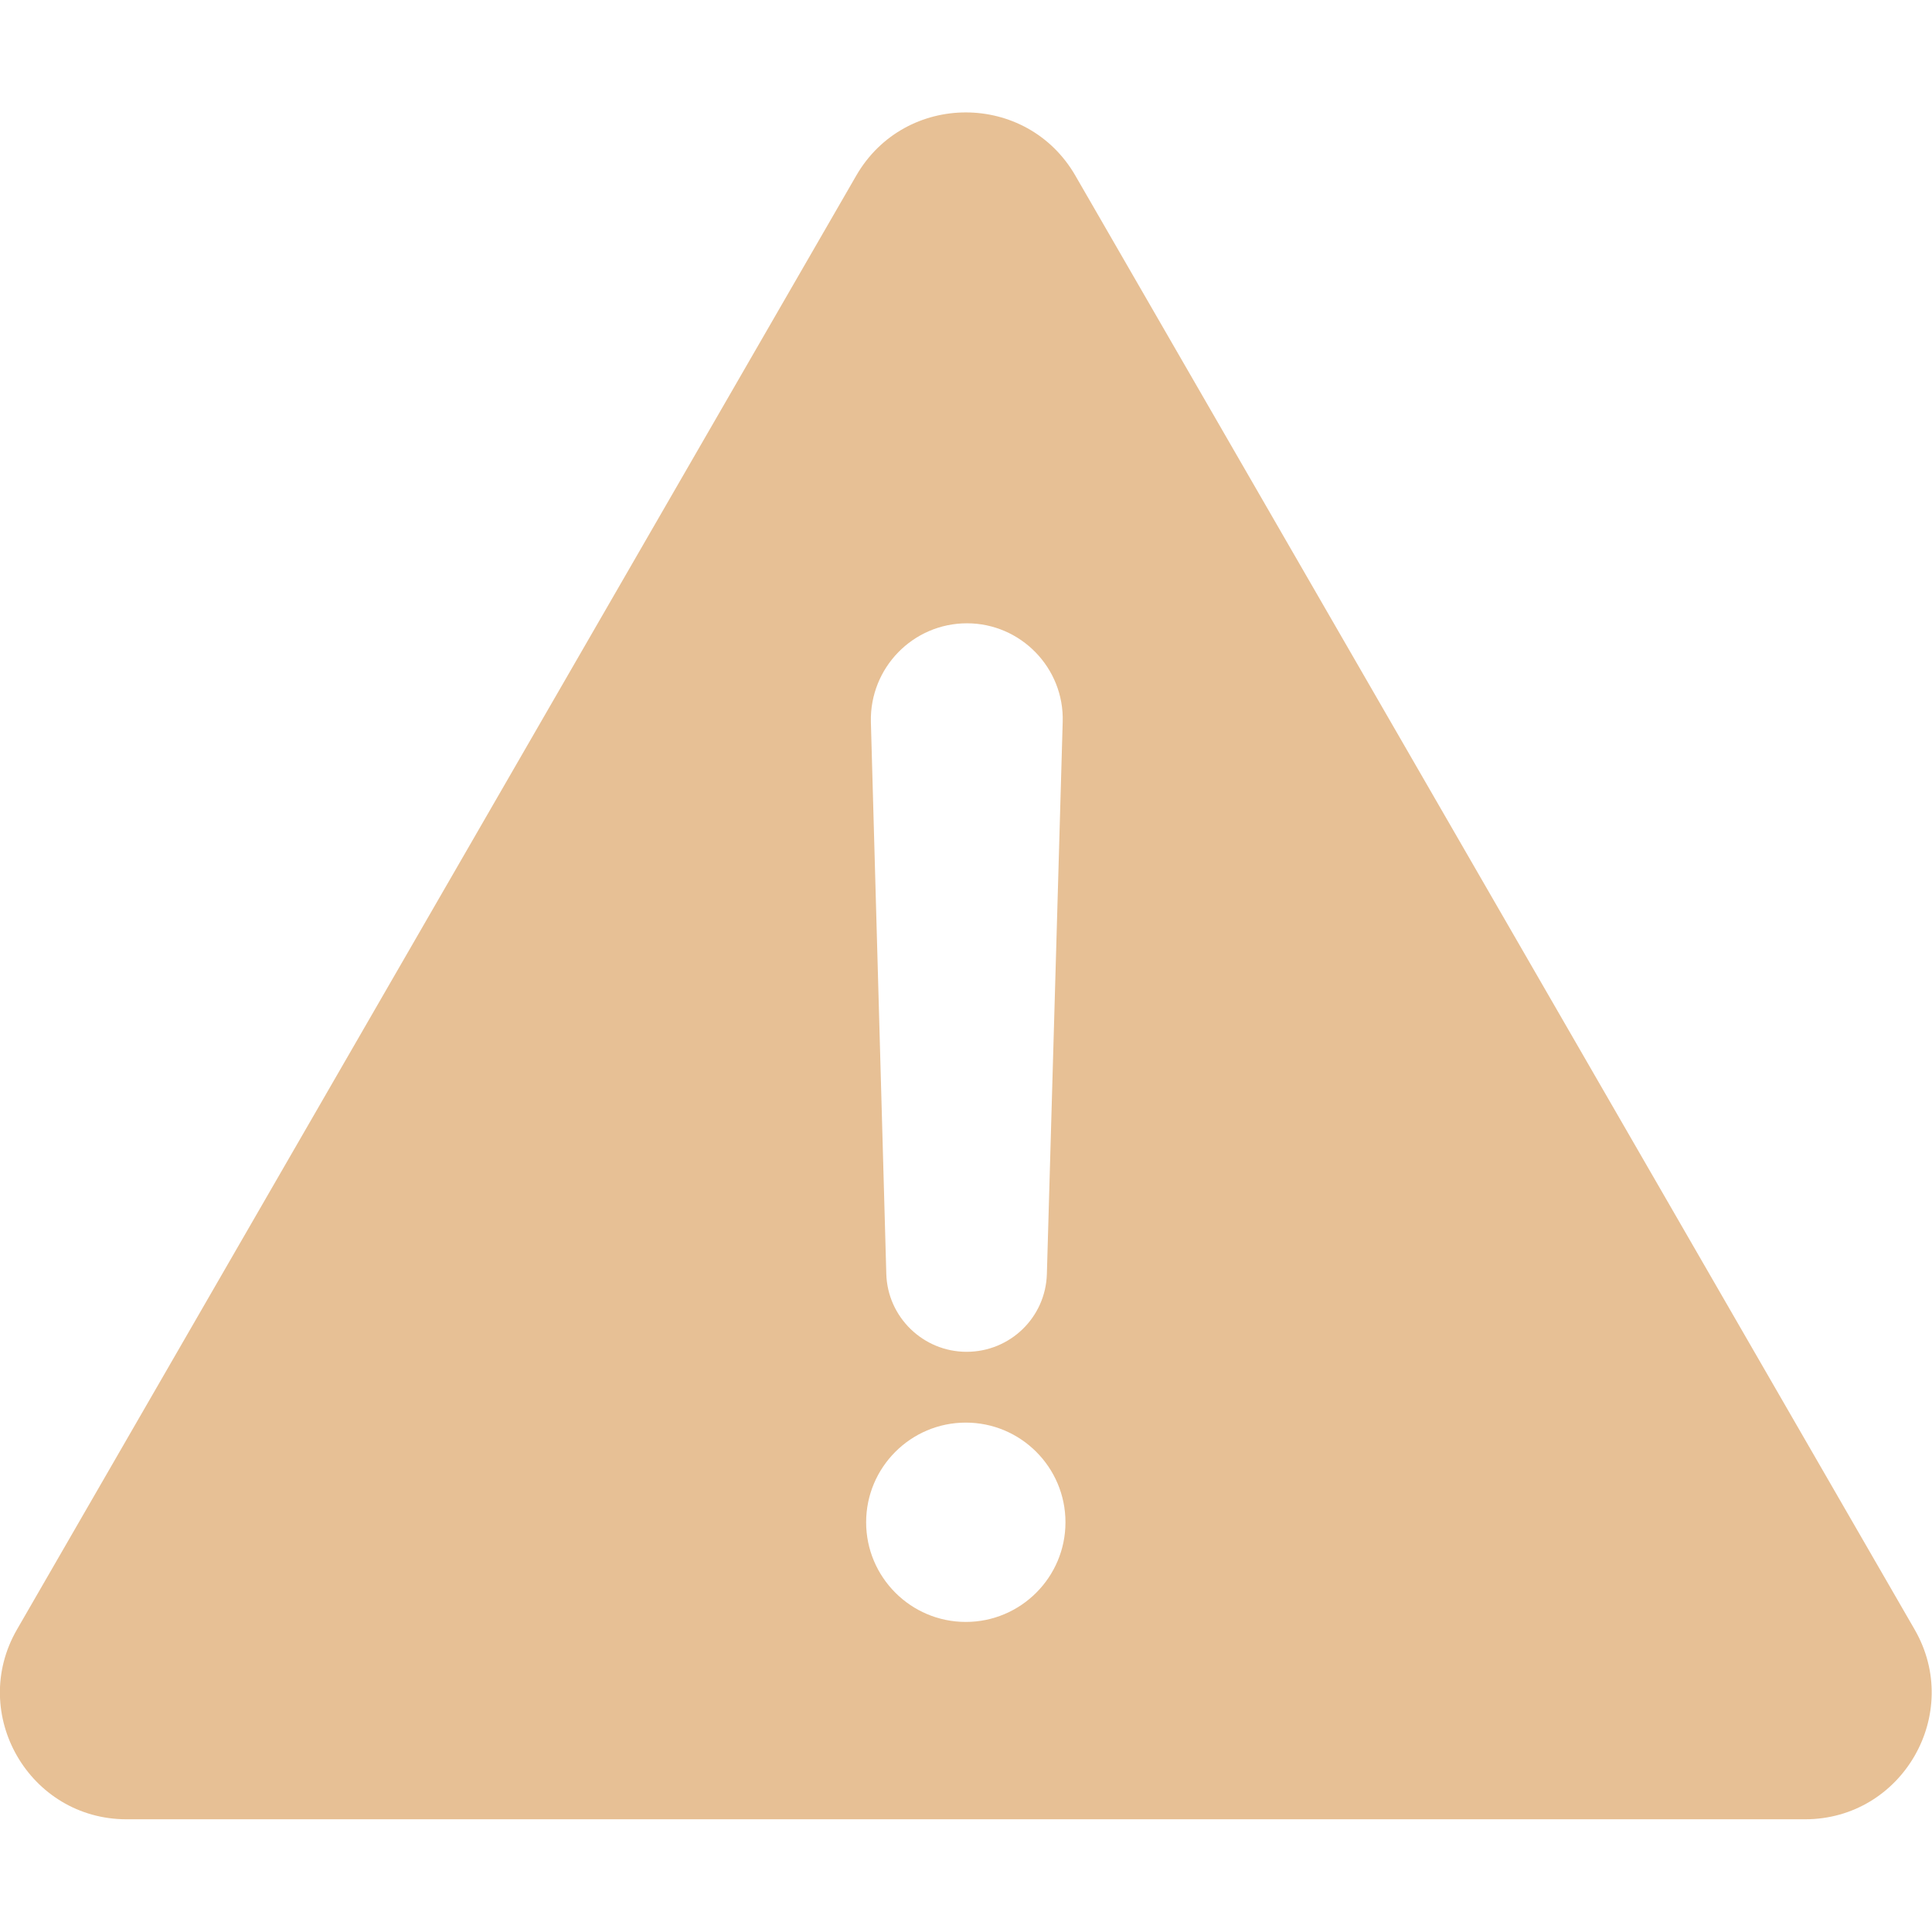 <svg xmlns="http://www.w3.org/2000/svg" viewBox="0 0 488.5 488.5"><path d="M484.1 412L271.9 44.4c-12.3-21.3-43.1-21.3-55.4 0L4.3 412C-8 433.3 7.4 460 32 460h424.4c24.6 0 40-26.7 27.7-48zM244.5 157.6c13.6 0 24.6 11.3 24.2 24.9l-4 139.6c-.3 11-9.3 19.7-20.3 19.7s-20-8.8-20.3-19.7l-3.9-139.6c-.3-13.6 10.6-24.9 24.3-24.9zm-.3 252.5c-13.9 0-25.2-11.3-25.2-25.2 0-13.9 11.3-25.2 25.2-25.2s25.2 11.3 25.2 25.2-11.3 25.2-25.2 25.2z" fill="#e7c095"/></svg>